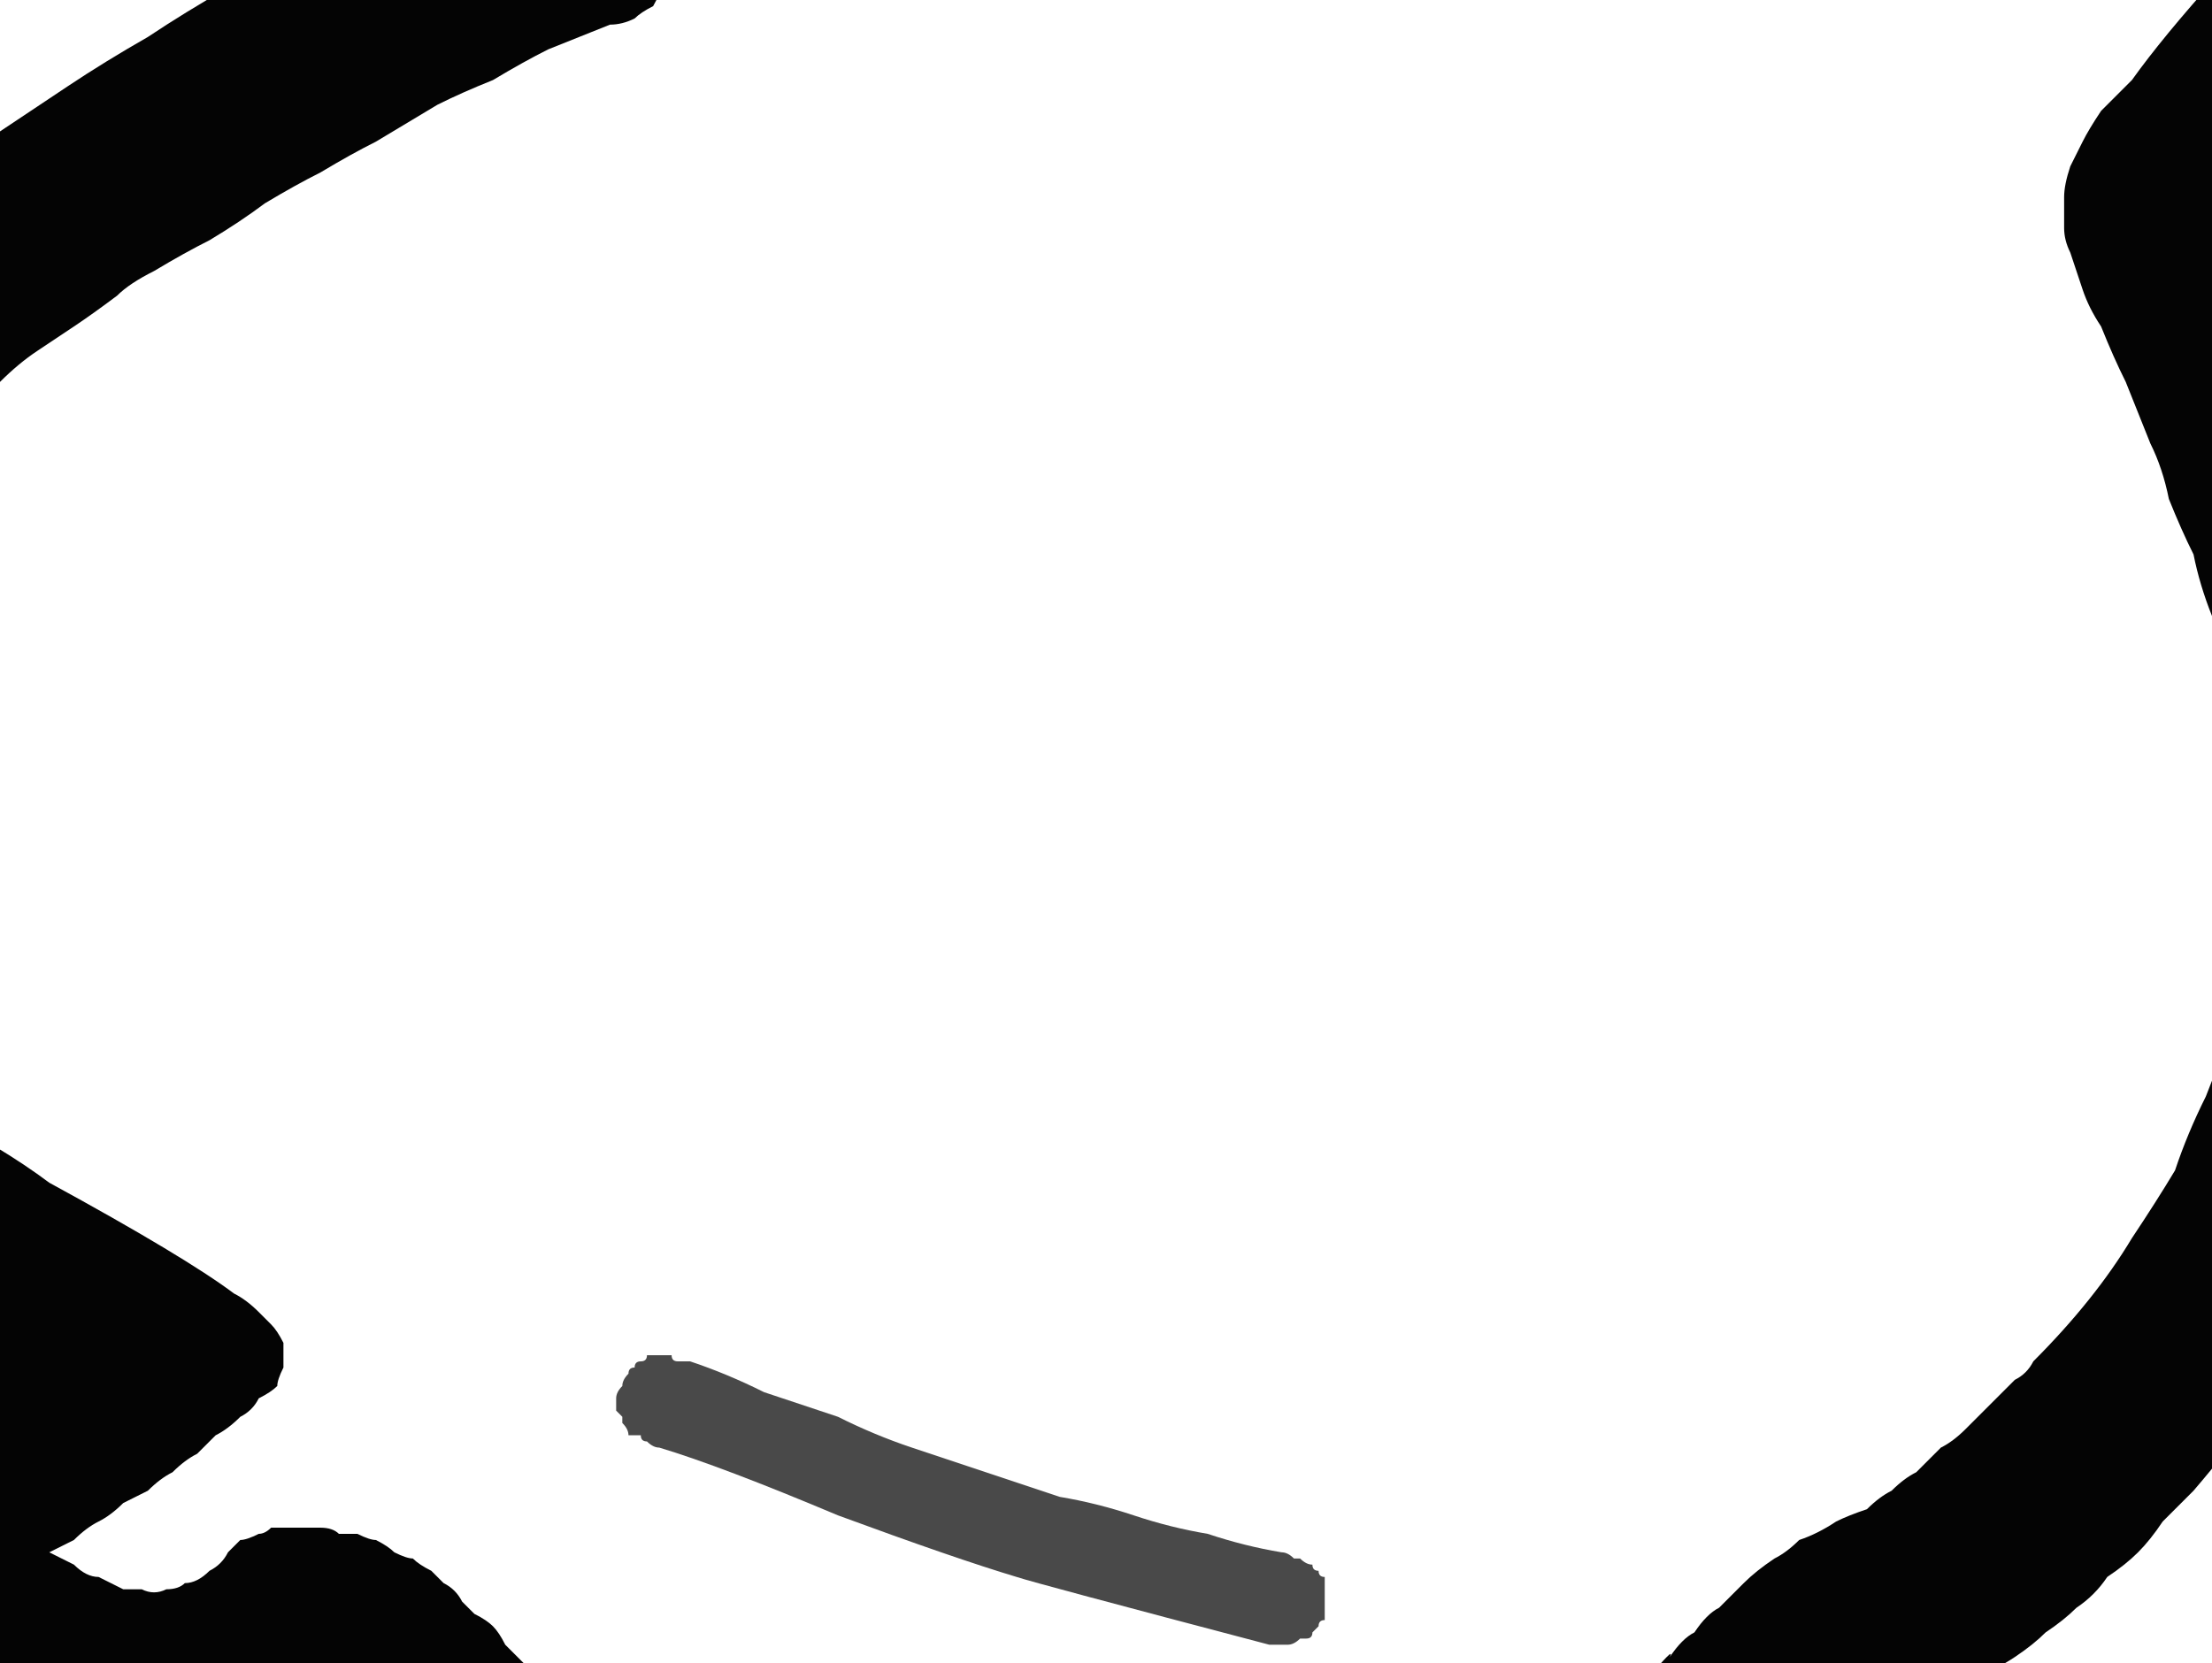 <?xml version="1.0" encoding="UTF-8" standalone="no"?>
<svg xmlns:xlink="http://www.w3.org/1999/xlink" height="13.5px" width="17.95px" xmlns="http://www.w3.org/2000/svg">
  <g transform="matrix(1.0, 0.0, 0.0, 1.0, 8.95, 6.75)">
    <path d="M-9.3 4.35 Q-9.45 4.25 -9.6 4.15 -9.75 4.1 -9.9 4.0 -10.0 3.9 -10.15 3.8 -10.3 3.7 -10.4 3.6 -10.55 3.45 -10.65 3.35 -10.8 3.25 -10.9 3.1 -11.0 3.0 -11.1 2.9 -11.25 2.75 -11.35 2.6 -11.65 2.25 -11.85 1.85 -12.05 1.45 -12.2 1.0 -12.4 0.6 -12.45 0.15 -12.55 -0.3 -12.5 -0.75 -12.5 -1.2 -12.4 -1.65 -12.3 -2.15 -12.1 -2.55 -11.9 -3.0 -11.55 -3.45 -11.25 -3.85 -10.8 -4.25 -10.5 -4.5 -10.2 -4.75 -9.95 -5.0 -9.65 -5.2 -9.35 -5.45 -9.0 -5.65 -8.7 -5.85 -8.4 -6.05 -8.1 -6.25 -7.75 -6.45 -7.45 -6.65 -7.1 -6.85 -6.8 -7.0 -6.45 -7.2 -6.15 -7.35 -5.8 -7.55 -5.7 -7.6 -5.65 -7.6 -5.6 -7.65 -5.55 -7.65 -5.55 -7.7 -5.5 -7.75 -5.45 -7.75 -5.45 -7.8 -5.45 -7.85 -5.45 -7.9 -5.4 -7.9 -5.45 -8.0 -5.45 -8.05 -5.45 -8.1 -5.5 -8.15 -5.55 -8.25 -5.6 -8.3 -5.65 -8.5 -5.75 -8.65 -5.8 -8.75 -5.85 -8.9 -5.9 -9.0 -6.0 -9.15 -6.05 -9.25 -6.1 -9.4 -6.15 -9.5 -6.2 -9.65 -6.25 -9.8 -6.3 -9.9 -6.3 -10.05 -6.35 -10.2 -6.4 -10.35 -6.4 -10.45 -6.4 -10.5 -6.4 -10.6 -6.4 -10.65 -6.4 -10.7 -6.4 -10.8 -6.35 -10.85 -6.35 -10.9 -6.3 -11.0 -6.3 -11.05 -6.25 -11.1 -6.2 -11.15 -6.15 -11.2 -6.1 -11.25 -6.05 -11.3 -6.0 -11.35 -5.85 -11.45 -5.65 -11.55 -5.5 -11.65 -5.3 -11.7 -5.15 -11.8 -4.95 -11.9 -4.8 -11.95 -4.6 -12.0 -4.45 -12.1 -4.25 -12.15 -4.05 -12.2 -3.9 -12.25 -3.7 -12.3 -3.5 -12.35 -3.35 -12.35 -3.15 -12.4 -2.95 -12.4 -2.8 -12.4 -2.6 -12.4 -2.45 -12.4 -2.3 -12.35 -2.15 -12.3 -2.0 -12.2 -1.85 -12.15 -1.75 -12.05 -1.6 -11.9 -1.5 -11.8 -1.4 -11.65 -1.3 -11.5 -1.2 -11.3 -1.1 -11.15 -1.05 -10.95 -1.0 -10.85 -0.95 -10.8 -0.95 -10.7 -0.9 -10.65 -0.85 -10.6 -0.8 -10.55 -0.75 -10.5 -0.7 -10.5 -0.65 -10.5 -0.6 -10.5 -0.55 -10.45 -0.5 -10.5 -0.45 -10.5 -0.35 -10.5 -0.3 -10.55 -0.2 -10.6 0.9 -11.05 1.15 -11.1 1.35 -11.2 1.6 -11.2 1.8 -11.25 2.0 -11.25 2.2 -11.25 2.4 -11.2 2.55 -11.15 2.75 -11.1 2.9 -11.0 3.05 -10.9 3.2 -10.75 3.35 -10.6 3.45 -10.45 3.55 -10.3 3.65 -10.1 3.75 -9.9 3.75 -9.8 3.8 -9.75 3.85 -9.7 3.85 -9.65 3.9 -9.6 3.95 -9.55 3.95 -9.55 4.0 -9.5 4.05 -9.5 4.1 -9.5 4.15 -9.5 4.2 -9.5 4.25 -9.5 4.3 -9.5 4.35 -9.55 4.4 -9.55 4.7 -9.7 5.35 -9.95 5.4 -10.0 5.95 -10.2 6.35 -10.4 6.6 -10.45 6.8 -10.5 7.0 -10.55 7.2 -10.55 7.4 -10.55 7.55 -10.55 7.75 -10.5 7.9 -10.45 8.05 -10.35 8.2 -10.25 8.3 -10.15 8.45 -10.05 8.55 -9.9 8.6 -9.7 8.7 -9.55 8.75 -9.35 8.8 -9.15 8.8 -9.05 8.85 -9.0 8.85 -8.95 8.9 -8.9 8.9 -8.85 8.95 -8.8 8.95 -8.75 9.0 -8.75 9.05 -8.7 9.1 -8.7 9.15 -8.7 9.2 -8.65 9.25 -8.65 9.3 -8.65 9.35 -8.65 9.4 -8.65 10.55 -8.75 11.0 -8.8 11.1 -8.8 11.15 -8.8 11.25 -8.8 11.35 -8.8 11.4 -8.8 11.5 -8.75 11.55 -8.75 11.6 -8.7 11.7 -8.7 11.75 -8.65 11.8 -8.6 11.85 -8.55 11.9 -8.5 11.95 -8.4 12.0 -8.35 12.05 -8.25 12.1 -8.15 12.1 -8.1 12.1 -8.0 12.1 -7.95 12.1 -7.85 12.1 -7.8 12.1 -7.75 12.05 -7.65 12.05 -7.6 12.0 -7.55 11.95 -7.5 11.9 -7.45 11.85 -7.35 11.8 -7.3 11.75 -7.25 11.7 -7.2 11.2 -6.75 9.65 -5.1 9.6 -5.05 9.6 -5.05 9.6 -5.0 9.6 -5.0 9.55 -4.95 9.55 -4.95 9.55 -4.9 9.55 -4.85 9.6 -4.85 9.6 -4.8 9.6 -4.8 9.6 -4.75 9.6 -4.75 9.65 -4.7 9.65 -4.65 9.65 -4.65 9.75 -4.4 9.85 -4.2 9.95 -3.95 10.05 -3.75 10.15 -3.5 10.2 -3.3 10.3 -3.05 10.4 -2.85 10.45 -2.6 10.55 -2.4 10.6 -2.15 10.65 -1.9 10.7 -1.7 10.75 -1.45 10.8 -1.2 10.85 -0.95 10.95 -0.5 10.95 -0.05 10.95 0.4 10.95 0.8 10.9 1.2 10.8 1.65 10.75 2.05 10.6 2.45 10.5 2.85 10.3 3.2 10.1 3.6 9.9 3.95 9.7 4.3 9.4 4.65 9.15 5.0 8.85 5.35 8.7 5.5 8.6 5.6 8.5 5.75 8.4 5.85 8.3 5.95 8.15 6.05 8.05 6.2 7.9 6.3 7.8 6.4 7.65 6.5 7.55 6.6 7.4 6.7 7.25 6.8 7.1 6.85 7.0 6.95 6.8 7.05 6.7 7.1 6.65 7.15 6.55 7.2 6.5 7.3 6.4 7.35 6.35 7.4 6.3 7.45 6.2 7.6 6.15 7.7 6.1 7.75 6.0 7.85 5.95 7.9 5.85 7.95 5.75 8.0 5.65 8.1 5.55 8.1 5.55 8.1 5.5 8.15 5.5 8.15 5.5 8.2 5.5 8.2 5.5 8.25 5.5 8.25 5.5 8.3 5.5 8.35 5.5 8.4 5.5 8.4 5.5 8.45 5.55 8.45 5.55 8.5 5.55 8.55 5.55 8.55 5.55 8.65 5.95 10.25 5.95 10.3 6.0 10.4 6.0 10.45 6.0 10.5 6.0 10.6 6.0 10.65 6.0 10.7 6.0 10.8 6.0 10.85 6.0 10.9 6.0 10.95 6.0 11.05 6.0 11.1 6.0 11.15 6.0 11.2 5.95 11.3 5.9 11.4 5.85 11.5 5.8 11.6 5.75 11.7 5.65 11.8 5.6 11.85 5.5 11.95 5.35 12.0 5.25 12.05 5.15 12.05 5.0 12.1 4.85 12.1 4.7 12.1 4.55 12.1 4.4 12.1 4.25 12.05 4.1 12.0 4.0 12.0 3.9 11.95 3.75 11.9 3.65 11.85 3.55 11.8 3.4 11.75 3.3 11.7 3.2 11.6 3.1 11.55 3.0 11.5 2.9 11.4 2.8 11.3 2.7 11.25 2.6 11.15 2.5 11.05 2.4 10.95 2.3 10.8 2.1 10.6 2.05 10.55 2.0 10.5 1.95 10.45 1.9 10.4 1.85 10.35 1.8 10.3 1.75 10.3 1.7 10.25 1.65 10.25 1.6 10.2 1.55 10.25 1.5 10.25 1.45 10.25 1.4 10.3 1.35 10.35 1.3 10.4 1.2 10.5 1.15 10.6 1.05 10.65 1.0 10.7 0.9 10.75 0.8 10.8 0.7 10.8 0.6 10.8 0.5 10.8 0.4 10.85 0.3 10.8 0.2 10.8 0.1 10.75 -0.05 10.75 -0.15 10.7 -0.25 10.65 -0.35 10.6 -0.45 10.55 -0.5 10.5 -0.55 10.45 -0.65 10.4 -0.7 10.35 -0.75 10.3 -0.85 10.25 -0.9 10.2 -0.95 10.1 -1.0 10.05 -1.05 10.0 -1.15 9.95 -1.2 9.9 -1.25 9.8 -1.25 9.8 -1.35 9.7 -1.45 9.6 -1.55 9.5 -1.65 9.4 -1.75 9.3 -1.85 9.25 -1.95 9.2 -2.05 9.15 -2.15 9.15 -2.25 9.1 -2.35 9.1 -2.5 9.1 -2.6 9.1 -2.7 9.15 -2.85 9.15 -2.95 9.2 -3.1 9.25 -3.2 9.3 -3.3 9.3 -3.35 9.35 -3.45 9.35 -3.55 9.35 -3.6 9.35 -3.7 9.35 -3.75 9.35 -3.85 9.35 -3.95 9.3 -4.0 9.3 -4.1 9.25 -4.15 9.25 -4.25 9.2 -4.3 9.15 -4.4 9.1 -4.45 9.05 -4.55 9.0 -4.6 8.95 -4.65 8.9 -4.75 8.85 -4.8 8.75 -4.85 8.7 -4.95 8.65 -5.0 8.6 -5.05 8.55 -5.1 8.45 -5.2 8.4 -5.25 8.35 -5.3 8.25 -5.35 8.2 -5.4 8.15 -5.45 8.1 -5.5 8.05 -5.5 8.0 -5.55 7.95 -5.6 7.9 -5.65 7.9 -5.7 7.85 -5.7 7.8 -5.75 7.75 -5.8 7.7 -5.85 7.7 -5.9 7.65 -5.95 7.6 -6.0 7.6 -6.05 7.55 -6.1 7.5 -6.15 7.45 -6.2 7.45 -6.25 7.4 -6.3 7.4 -6.4 7.4 -6.45 7.4 -6.5 7.4 -6.55 7.4 -6.6 7.4 -6.65 7.4 -6.7 7.45 -6.75 7.45 -6.8 7.5 -6.85 7.5 -6.9 7.55 -6.9 7.6 -6.95 7.65 -7.0 7.7 -7.05 7.75 -7.15 7.8 -7.2 7.85 -7.25 7.85 -7.3 7.9 -7.35 7.9 -7.4 7.9 -7.5 7.9 -7.55 7.9 -7.6 7.9 -7.65 7.85 -7.75 7.85 -7.8 7.85 -7.85 7.8 -8.05 7.75 -8.25 7.65 -8.45 7.55 -8.65 7.5 -8.8 7.4 -9.0 7.3 -9.2 7.2 -9.35 7.1 -9.55 7.0 -9.7 6.9 -9.9 6.8 -10.05 6.65 -10.2 6.55 -10.4 6.45 -10.55 6.3 -10.75 6.2 -10.8 6.15 -10.8 6.15 -10.85 6.1 -10.85 6.1 -10.9 6.05 -10.9 6.0 -10.9 6.0 -10.9 5.95 -10.9 5.95 -10.9 5.9 -10.9 5.85 -10.9 5.85 -10.9 5.8 -10.9 5.75 -10.85 5.75 -10.85 5.7 -10.8 5.6 -10.75 5.55 -10.75 5.45 -10.7 5.4 -10.65 5.35 -10.6 5.3 -10.5 5.2 -10.45 5.15 -10.4 5.1 -10.35 5.05 -10.3 5.0 -10.2 4.95 -10.15 4.95 -10.05 4.9 -10.0 4.85 -9.9 4.8 -9.85 4.8 -9.8 4.75 -9.75 4.75 -9.75 4.7 -9.7 4.7 -9.65 4.7 -9.6 4.65 -9.55 4.65 -9.55 4.6 -9.5 4.6 -9.45 4.55 -9.45 4.5 -9.4 4.5 -9.35 4.45 -9.35 4.4 -9.3 4.35 L-9.3 4.35 M4.2 10.25 Q4.15 10.05 4.05 9.5 3.95 9.0 3.9 8.75 3.9 8.6 3.85 8.55 3.85 8.4 3.85 8.3 3.85 8.2 3.85 8.1 3.85 8.0 3.85 7.9 3.85 7.75 3.9 7.65 3.9 7.55 3.95 7.45 4.0 7.35 4.05 7.25 4.15 7.2 4.2 7.1 4.3 7.0 4.4 6.9 4.65 6.6 4.6 6.7 4.7 6.55 4.8 6.5 4.9 6.35 5.0 6.3 5.1 6.2 5.2 6.1 5.3 6.0 5.45 5.9 5.55 5.85 5.65 5.75 5.8 5.7 5.95 5.6 6.05 5.55 6.2 5.5 6.3 5.4 6.4 5.35 6.5 5.25 6.6 5.2 6.7 5.1 6.8 5.0 6.9 4.95 7.0 4.85 7.1 4.75 7.2 4.65 7.3 4.55 7.4 4.45 7.5 4.4 7.55 4.3 7.8 4.05 8.0 3.8 8.2 3.55 8.35 3.3 8.55 3.0 8.7 2.75 8.8 2.45 8.95 2.15 9.05 1.9 9.15 1.6 9.2 1.3 9.25 1.0 9.3 0.65 9.3 0.35 9.3 0.05 9.25 -0.3 9.25 -0.55 9.2 -0.8 9.15 -1.05 9.1 -1.3 9.05 -1.5 9.0 -1.75 8.9 -2.0 8.85 -2.25 8.75 -2.45 8.65 -2.7 8.6 -2.95 8.5 -3.15 8.4 -3.4 8.3 -3.65 8.2 -3.85 8.1 -4.1 8.0 -4.25 7.95 -4.4 7.9 -4.55 7.85 -4.7 7.8 -4.8 7.8 -4.9 7.8 -5.05 7.8 -5.15 7.8 -5.25 7.85 -5.4 7.9 -5.5 7.95 -5.6 8.0 -5.7 8.1 -5.85 8.2 -5.95 8.35 -6.1 8.6 -6.45 9.05 -6.95 9.05 -6.95 9.0 -7.0 9.0 -7.0 9.0 -7.0 8.95 -7.0 8.8 -7.05 8.7 -7.05 8.6 -7.1 8.45 -7.15 8.35 -7.2 8.2 -7.25 8.1 -7.3 8.0 -7.35 7.9 -7.4 7.8 -7.5 7.7 -7.55 7.6 -7.65 7.55 -7.75 7.45 -7.85 7.4 -7.95 7.35 -8.05 7.3 -8.2 7.25 -8.3 7.25 -8.45 7.25 -8.55 7.25 -8.6 7.2 -8.65 7.2 -8.7 7.15 -8.75 7.15 -8.8 7.1 -8.8 7.1 -8.85 7.05 -8.85 7.0 -8.85 6.95 -8.85 6.9 -8.85 6.9 -8.8 6.8 -8.8 6.75 -8.8 6.7 -8.75 5.15 -8.0 4.7 -7.9 4.5 -7.85 4.3 -7.85 4.1 -7.8 3.9 -7.8 3.7 -7.8 3.55 -7.85 3.35 -7.9 3.2 -7.95 3.05 -8.05 2.9 -8.15 2.75 -8.25 2.6 -8.4 2.5 -8.55 2.4 -8.75 2.3 -8.95 2.25 -9.2 2.25 -9.3 2.2 -9.35 2.15 -9.4 2.15 -9.45 2.1 -9.5 2.05 -9.5 2.0 -9.55 2.0 -9.55 1.95 -9.6 1.9 -9.6 1.85 -9.6 1.8 -9.6 1.75 -9.55 1.65 -9.55 1.6 -9.55 1.55 -9.5 0.15 -8.95 -0.1 -8.9 -0.3 -8.85 -0.45 -8.8 -0.65 -8.8 -0.8 -8.8 -1.0 -8.8 -1.15 -8.85 -1.3 -8.85 -1.45 -8.95 -1.6 -9.0 -1.75 -9.1 -1.85 -9.15 -2.0 -9.3 -2.1 -9.4 -2.2 -9.55 -2.3 -9.65 -2.35 -9.85 -2.45 -10.1 -2.5 -10.2 -2.6 -10.35 -2.65 -10.45 -2.75 -10.55 -2.8 -10.6 -2.85 -10.65 -2.95 -10.7 -3.0 -10.75 -3.1 -10.75 -3.2 -10.7 -3.35 -10.7 -3.45 -10.65 -3.6 -10.6 -3.75 -10.55 -4.0 -10.45 -4.05 -10.45 -4.1 -10.4 -4.2 -10.4 -4.2 -10.4 -4.25 -10.4 -4.35 -10.35 -4.4 -10.35 -4.4 -10.3 -4.45 -10.3 -4.5 -10.25 -4.5 -10.2 -4.5 -10.2 -4.55 -10.15 -4.55 -10.1 -4.55 -10.05 -4.5 -10.0 -4.5 -9.95 -4.5 -9.9 -4.5 -9.85 -4.45 -9.8 -4.4 -9.7 -4.35 -9.55 -4.3 -9.4 -4.2 -9.3 -4.15 -9.2 -4.05 -9.05 -3.95 -8.8 -3.95 -8.8 -3.85 -8.65 -3.8 -8.55 -3.75 -8.4 -3.65 -8.25 -3.6 -8.15 -3.55 -8.0 -3.5 -7.85 -3.5 -7.75 -3.45 -7.65 -3.45 -7.55 -3.45 -7.4 -3.45 -7.35 -3.45 -7.25 -3.45 -7.15 -3.45 -7.05 -3.5 -7.0 -3.5 -6.9 -3.55 -6.85 -3.6 -6.8 -3.65 -6.7 -3.75 -6.65 -3.8 -6.6 -3.9 -6.55 -4.0 -6.55 -4.25 -6.45 -4.5 -6.35 -4.7 -6.25 -4.95 -6.1 -5.2 -6.0 -5.4 -5.9 -5.65 -5.75 -5.9 -5.6 -6.1 -5.5 -6.35 -5.35 -6.55 -5.25 -6.8 -5.1 -7.0 -4.95 -7.25 -4.8 -7.45 -4.7 -7.7 -4.55 -7.9 -4.45 -8.0 -4.35 -8.2 -4.2 -8.35 -4.1 -8.5 -4.0 -8.65 -3.9 -8.8 -3.8 -8.95 -3.65 -9.1 -3.55 -9.25 -3.45 -9.4 -3.3 -9.55 -3.2 -9.65 -3.05 -9.8 -2.9 -9.95 -2.75 -10.05 -2.65 -10.15 -2.55 -10.25 -2.4 -10.35 -2.3 -10.4 -2.15 -10.5 -2.05 -10.55 -1.9 -10.65 -1.8 -10.7 -1.65 -10.75 -1.55 -10.75 -1.4 -10.8 -1.25 -10.8 -1.1 -10.85 -0.95 -10.85 -0.8 -10.85 -0.65 -10.85 -0.5 -10.8 -0.2 -10.75 0.05 -10.7 0.35 -10.6 0.6 -10.5 0.8 -10.4 1.05 -10.25 1.25 -10.1 1.5 -9.95 1.7 -9.8 1.9 -9.6 2.05 -9.4 2.25 -9.2 2.4 -9.0 2.55 -8.75 2.7 -8.55 2.85 -7.45 3.45 -7.05 3.75 -6.95 3.8 -6.85 3.9 -6.8 3.95 -6.75 4.0 -6.7 4.05 -6.65 4.15 -6.65 4.2 -6.65 4.25 -6.65 4.3 -6.65 4.35 -6.7 4.45 -6.7 4.5 -6.75 4.55 -6.85 4.6 -6.9 4.7 -7.0 4.75 -7.1 4.85 -7.2 4.9 -7.25 4.95 -7.35 5.05 -7.45 5.1 -7.55 5.2 -7.65 5.25 -7.75 5.35 -7.85 5.4 -7.95 5.45 -8.05 5.55 -8.15 5.6 -8.25 5.65 -8.35 5.75 -8.45 5.8 -8.55 5.85 -8.45 5.9 -8.35 5.95 -8.25 6.05 -8.15 6.05 -8.05 6.1 -7.95 6.15 -7.9 6.15 -7.8 6.15 -7.7 6.2 -7.6 6.15 -7.5 6.15 -7.45 6.1 -7.35 6.1 -7.25 6.0 -7.15 5.95 -7.1 5.85 -7.05 5.8 -7.0 5.75 -6.95 5.75 -6.85 5.7 -6.8 5.7 -6.75 5.65 -6.7 5.65 -6.6 5.65 -6.55 5.65 -6.5 5.65 -6.4 5.65 -6.35 5.65 -6.25 5.65 -6.2 5.7 -6.15 5.7 -6.05 5.7 -5.95 5.75 -5.9 5.75 -5.8 5.8 -5.75 5.85 -5.65 5.9 -5.6 5.9 -5.55 5.95 -5.45 6.0 -5.4 6.05 -5.35 6.1 -5.25 6.15 -5.2 6.25 -5.15 6.3 -5.1 6.35 -5.0 6.4 -4.95 6.45 -4.9 6.5 -4.85 6.6 -4.8 6.65 -4.7 6.75 -4.65 6.8 -4.6 6.85 -4.55 6.95 -4.5 7.0 -4.45 7.05 -4.35 7.15 -4.3 7.2 -4.25 7.25 -4.2 7.3 -4.15 7.4 -4.05 7.45 -4.0 7.5 -3.95 7.55 -3.95 7.55 -3.95 7.6 -3.9 7.6 -3.85 7.6 -3.85 7.65 -3.8 7.65 -3.8 7.65 -3.75 7.7 -3.75 7.7 -3.7 7.7 -3.65 7.7 -3.6 7.7 -3.6 7.65 -3.55 7.65 -3.5 7.65 -3.35 7.55 -3.2 7.5 -3.05 7.45 -2.95 7.4 -2.8 7.4 -2.65 7.4 -2.5 7.4 -2.4 7.4 -2.25 7.4 -2.1 7.45 -1.95 7.5 -1.85 7.55 -1.7 7.6 -1.6 7.7 -1.45 7.75 -1.3 7.85 -1.2 7.95 -0.05 8.85 0.0 8.9 0.0 8.9 0.05 8.9 0.05 8.95 0.1 8.95 0.15 8.95 0.15 9.0 0.2 9.0 0.2 9.0 0.25 9.0 0.25 8.95 0.3 8.95 0.35 8.95 0.35 8.9 0.4 8.9 0.45 8.85 0.5 8.8 0.55 8.75 0.6 8.7 0.65 8.7 0.7 8.65 0.75 8.6 0.8 8.6 0.85 8.55 0.9 8.55 1.0 8.5 1.05 8.5 1.1 8.5 1.15 8.5 1.25 8.5 1.3 8.5 1.35 8.45 1.5 8.45 1.65 8.45 1.75 8.5 1.9 8.5 2.05 8.55 2.15 8.6 2.3 8.65 2.4 8.7 2.5 8.75 2.6 8.85 2.7 8.9 2.85 9.0 2.95 9.1 3.05 9.15 3.15 9.25 3.25 9.35 3.3 9.4 3.35 9.45 3.35 9.45 3.45 9.6 3.5 9.65 3.55 9.7 3.6 9.8 3.65 9.85 3.75 9.9 3.8 9.95 3.85 10.0 3.9 10.05 4.0 10.1 4.05 10.15 4.15 10.2 4.2 10.25 L4.2 10.25" fill="#040404" fill-rule="evenodd" stroke="none"/>
    <path d="M1.35 6.6 Q-0.55 6.1 -0.7 6.05 -1.2 5.9 -2.15 5.55 -3.1 5.15 -3.6 5.0 -3.65 5.0 -3.7 4.95 -3.75 4.95 -3.75 4.9 -3.8 4.9 -3.85 4.9 -3.85 4.85 -3.9 4.8 -3.9 4.8 -3.9 4.75 -3.95 4.7 -3.95 4.7 -3.95 4.65 -3.95 4.6 -3.95 4.55 -3.9 4.5 -3.9 4.45 -3.85 4.4 -3.85 4.35 -3.8 4.35 -3.8 4.3 -3.75 4.3 -3.7 4.3 -3.7 4.25 -3.65 4.25 -3.6 4.25 -3.55 4.25 -3.5 4.25 -3.5 4.3 -3.45 4.3 -3.4 4.3 -3.35 4.3 -3.05 4.4 -2.75 4.55 -2.45 4.65 -2.15 4.75 -1.85 4.9 -1.55 5.0 -1.25 5.1 -0.95 5.2 -0.65 5.3 -0.35 5.4 -0.05 5.45 0.25 5.55 0.55 5.65 0.85 5.7 1.15 5.8 1.45 5.85 1.5 5.85 1.55 5.9 1.6 5.9 1.6 5.9 1.65 5.95 1.7 5.95 1.7 6.0 1.75 6.0 1.75 6.05 1.8 6.05 1.8 6.1 1.8 6.15 1.8 6.2 1.8 6.2 1.8 6.25 1.8 6.3 1.8 6.35 1.8 6.4 1.75 6.4 1.75 6.45 1.7 6.5 1.7 6.5 1.7 6.55 1.65 6.55 1.6 6.55 1.6 6.55 1.55 6.6 1.5 6.6 1.45 6.6 1.45 6.6 1.4 6.6 1.35 6.6 L1.35 6.6" fill="#040404" fill-opacity="0.722" fill-rule="evenodd" stroke="none"/>
  </g>
</svg>
